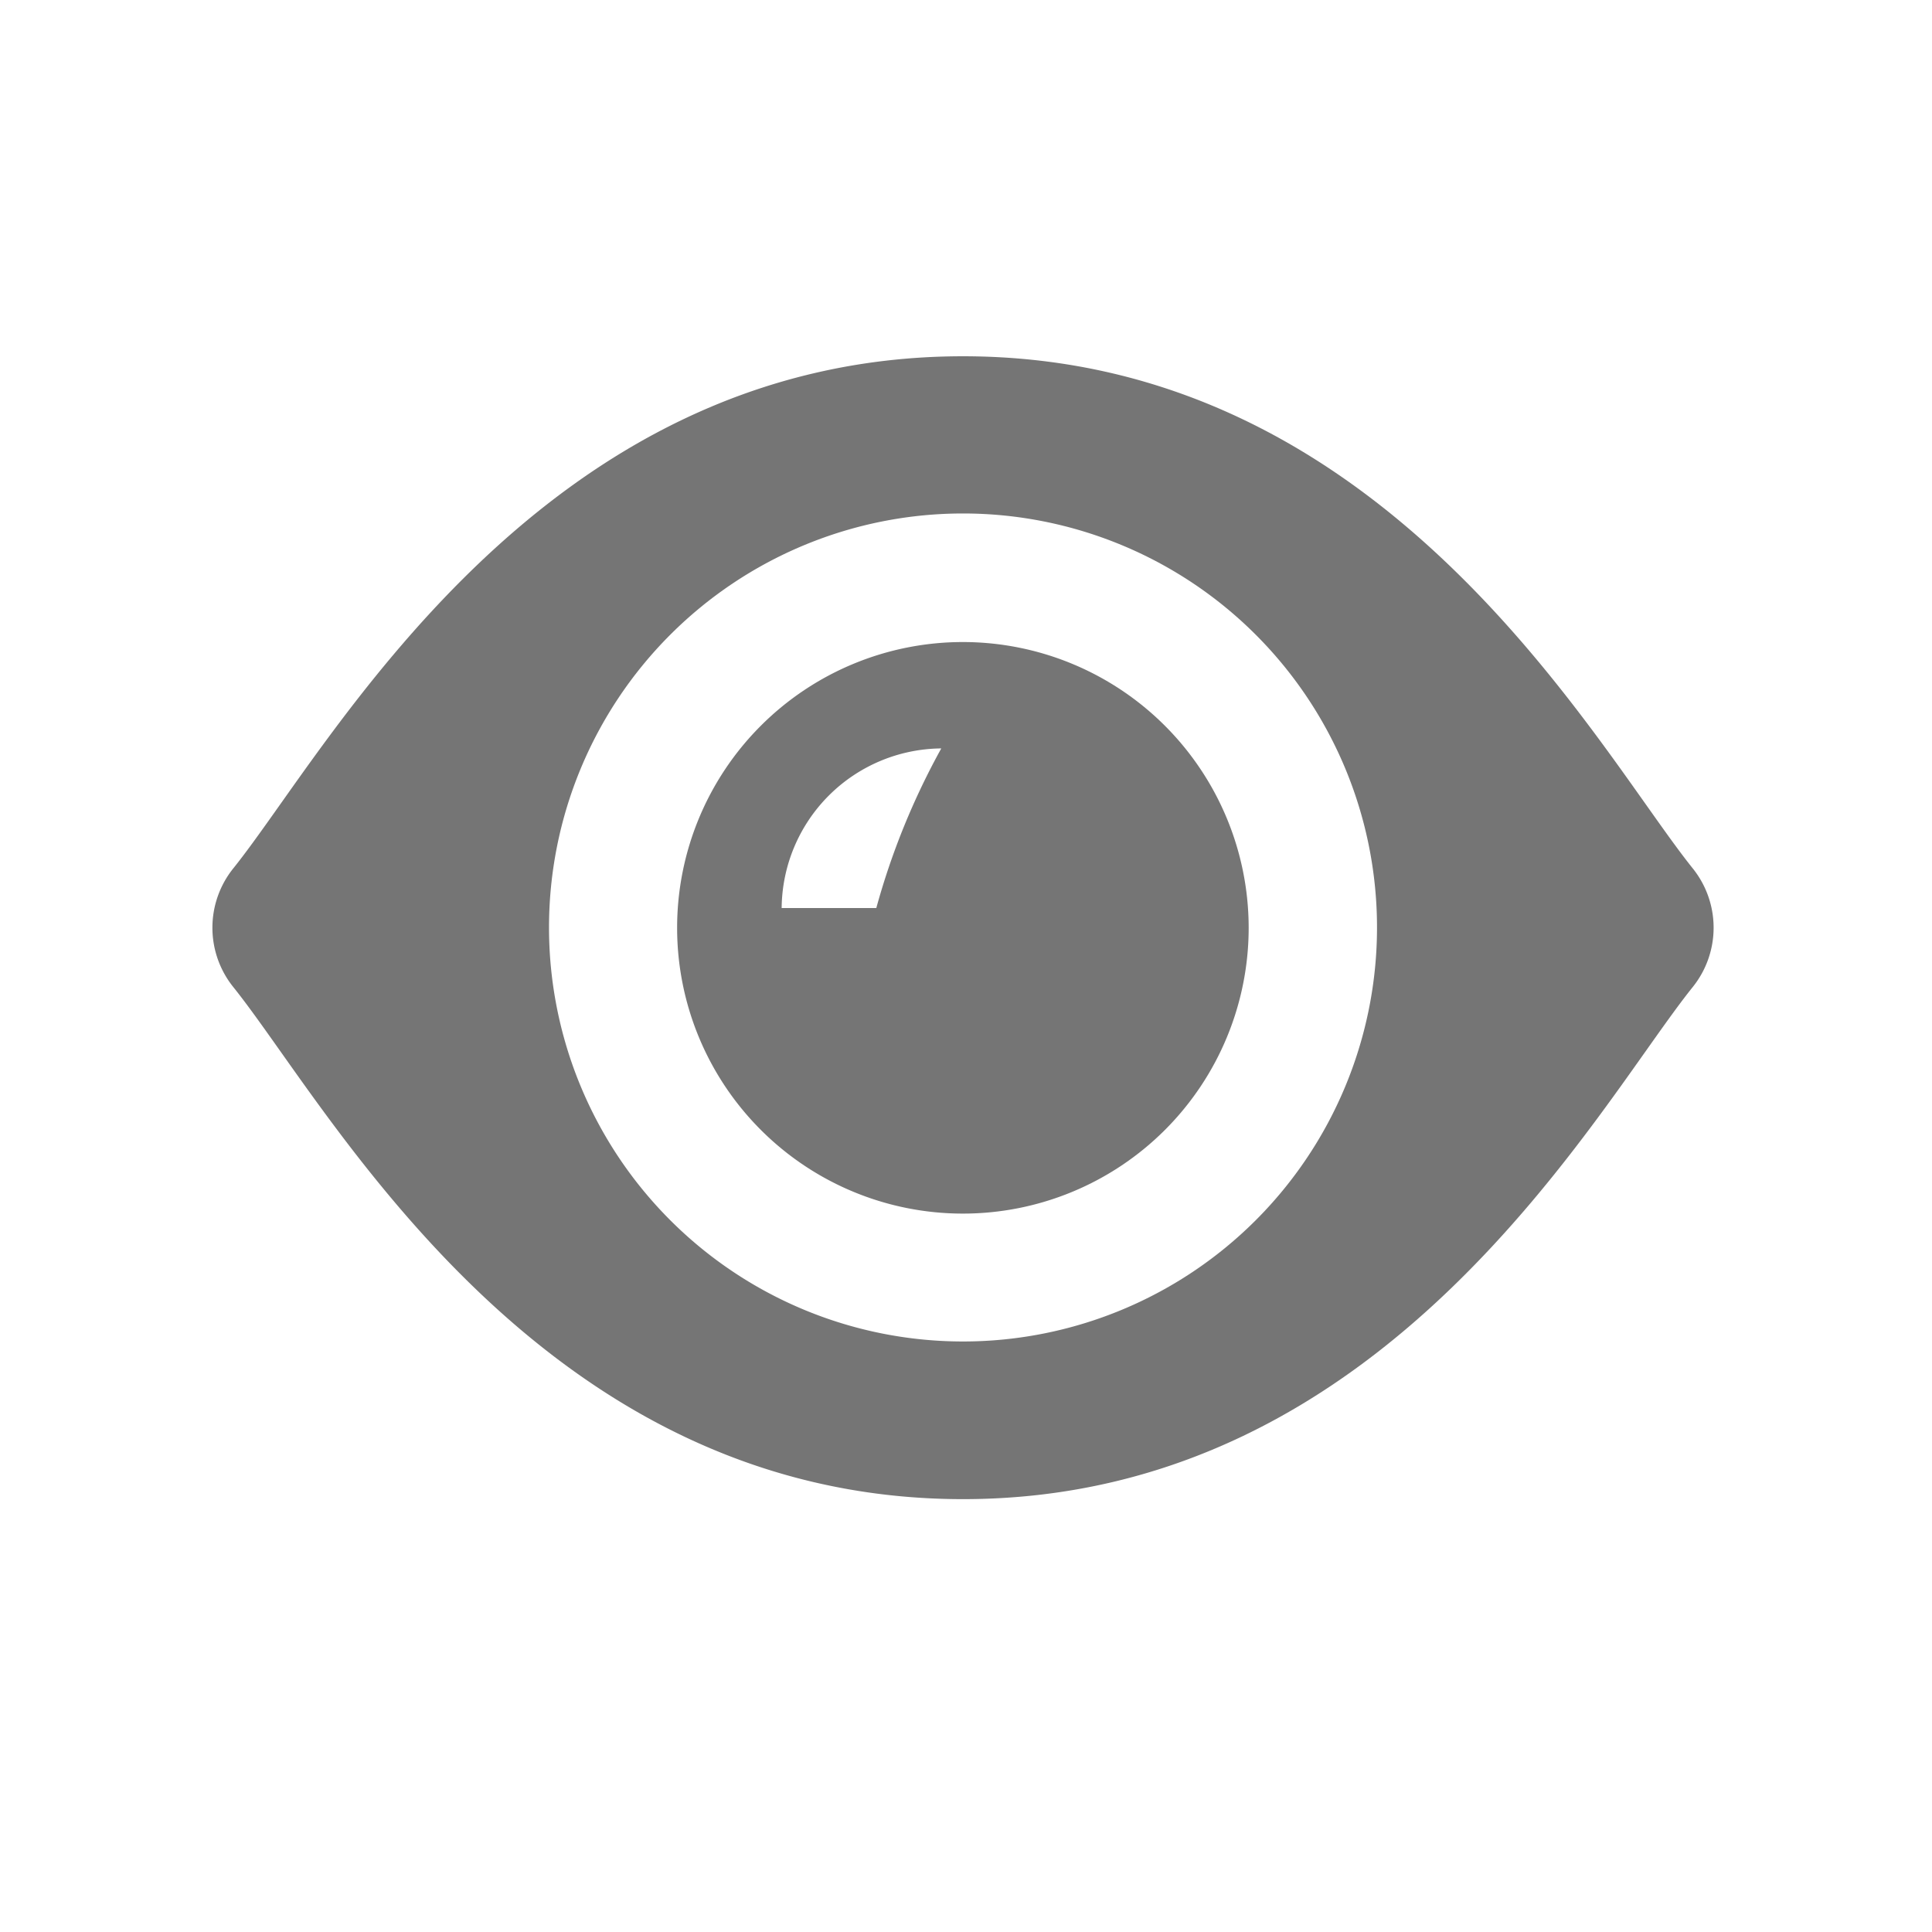 <svg xmlns="http://www.w3.org/2000/svg" width="16.8" height="16.8" viewBox="0 0 16.8 16.8">
    <defs>
        <style>
            .cls-1{fill:#757575}
        </style>
    </defs>
    <g id="view_g_s" transform="translate(.4 .4)">
        <g id="icon_86_" data-name="icon (86)" transform="translate(.447 -79.478)">
            <g id="그룹_19091" data-name="그룹 19091" transform="translate(5.042 84.661)">
                <g id="그룹_19090" data-name="그룹 19090">
                    <path id="패스_18386" d="M158.9 156.416a2.485 2.485 0 1 0 2.485 2.485 2.486 2.486 0 0 0-2.485-2.485zm-.754 2.313h-.822a1.4 1.4 0 0 1 1.388-1.388 6.325 6.325 0 0 0-.565 1.388z" class="cls-1" data-name="패스 18386" transform="translate(-156.416 -156.416)"/>
                </g>
            </g>
            <g id="그룹_19093" data-name="그룹 19093" transform="translate(1 82.176)">
                <g id="그룹_19092" data-name="그룹 19092">
                    <path id="패스_18387" d="M13.874 86.631c-.84-1.045-2.646-4.455-6.347-4.455s-5.507 3.41-6.347 4.455a.824.824 0 0 0 0 1.028c.84 1.045 2.646 4.455 6.347 4.455s5.507-3.41 6.347-4.455a.824.824 0 0 0 0-1.028zm-6.347 4.112a3.6 3.6 0 1 1 3.6-3.6 3.6 3.6 0 0 1-3.6 3.6z" class="cls-1" data-name="패스 18387" transform="translate(-1 -82.176)"/>
                </g>
            </g>
        </g>
    </g>
</svg>
